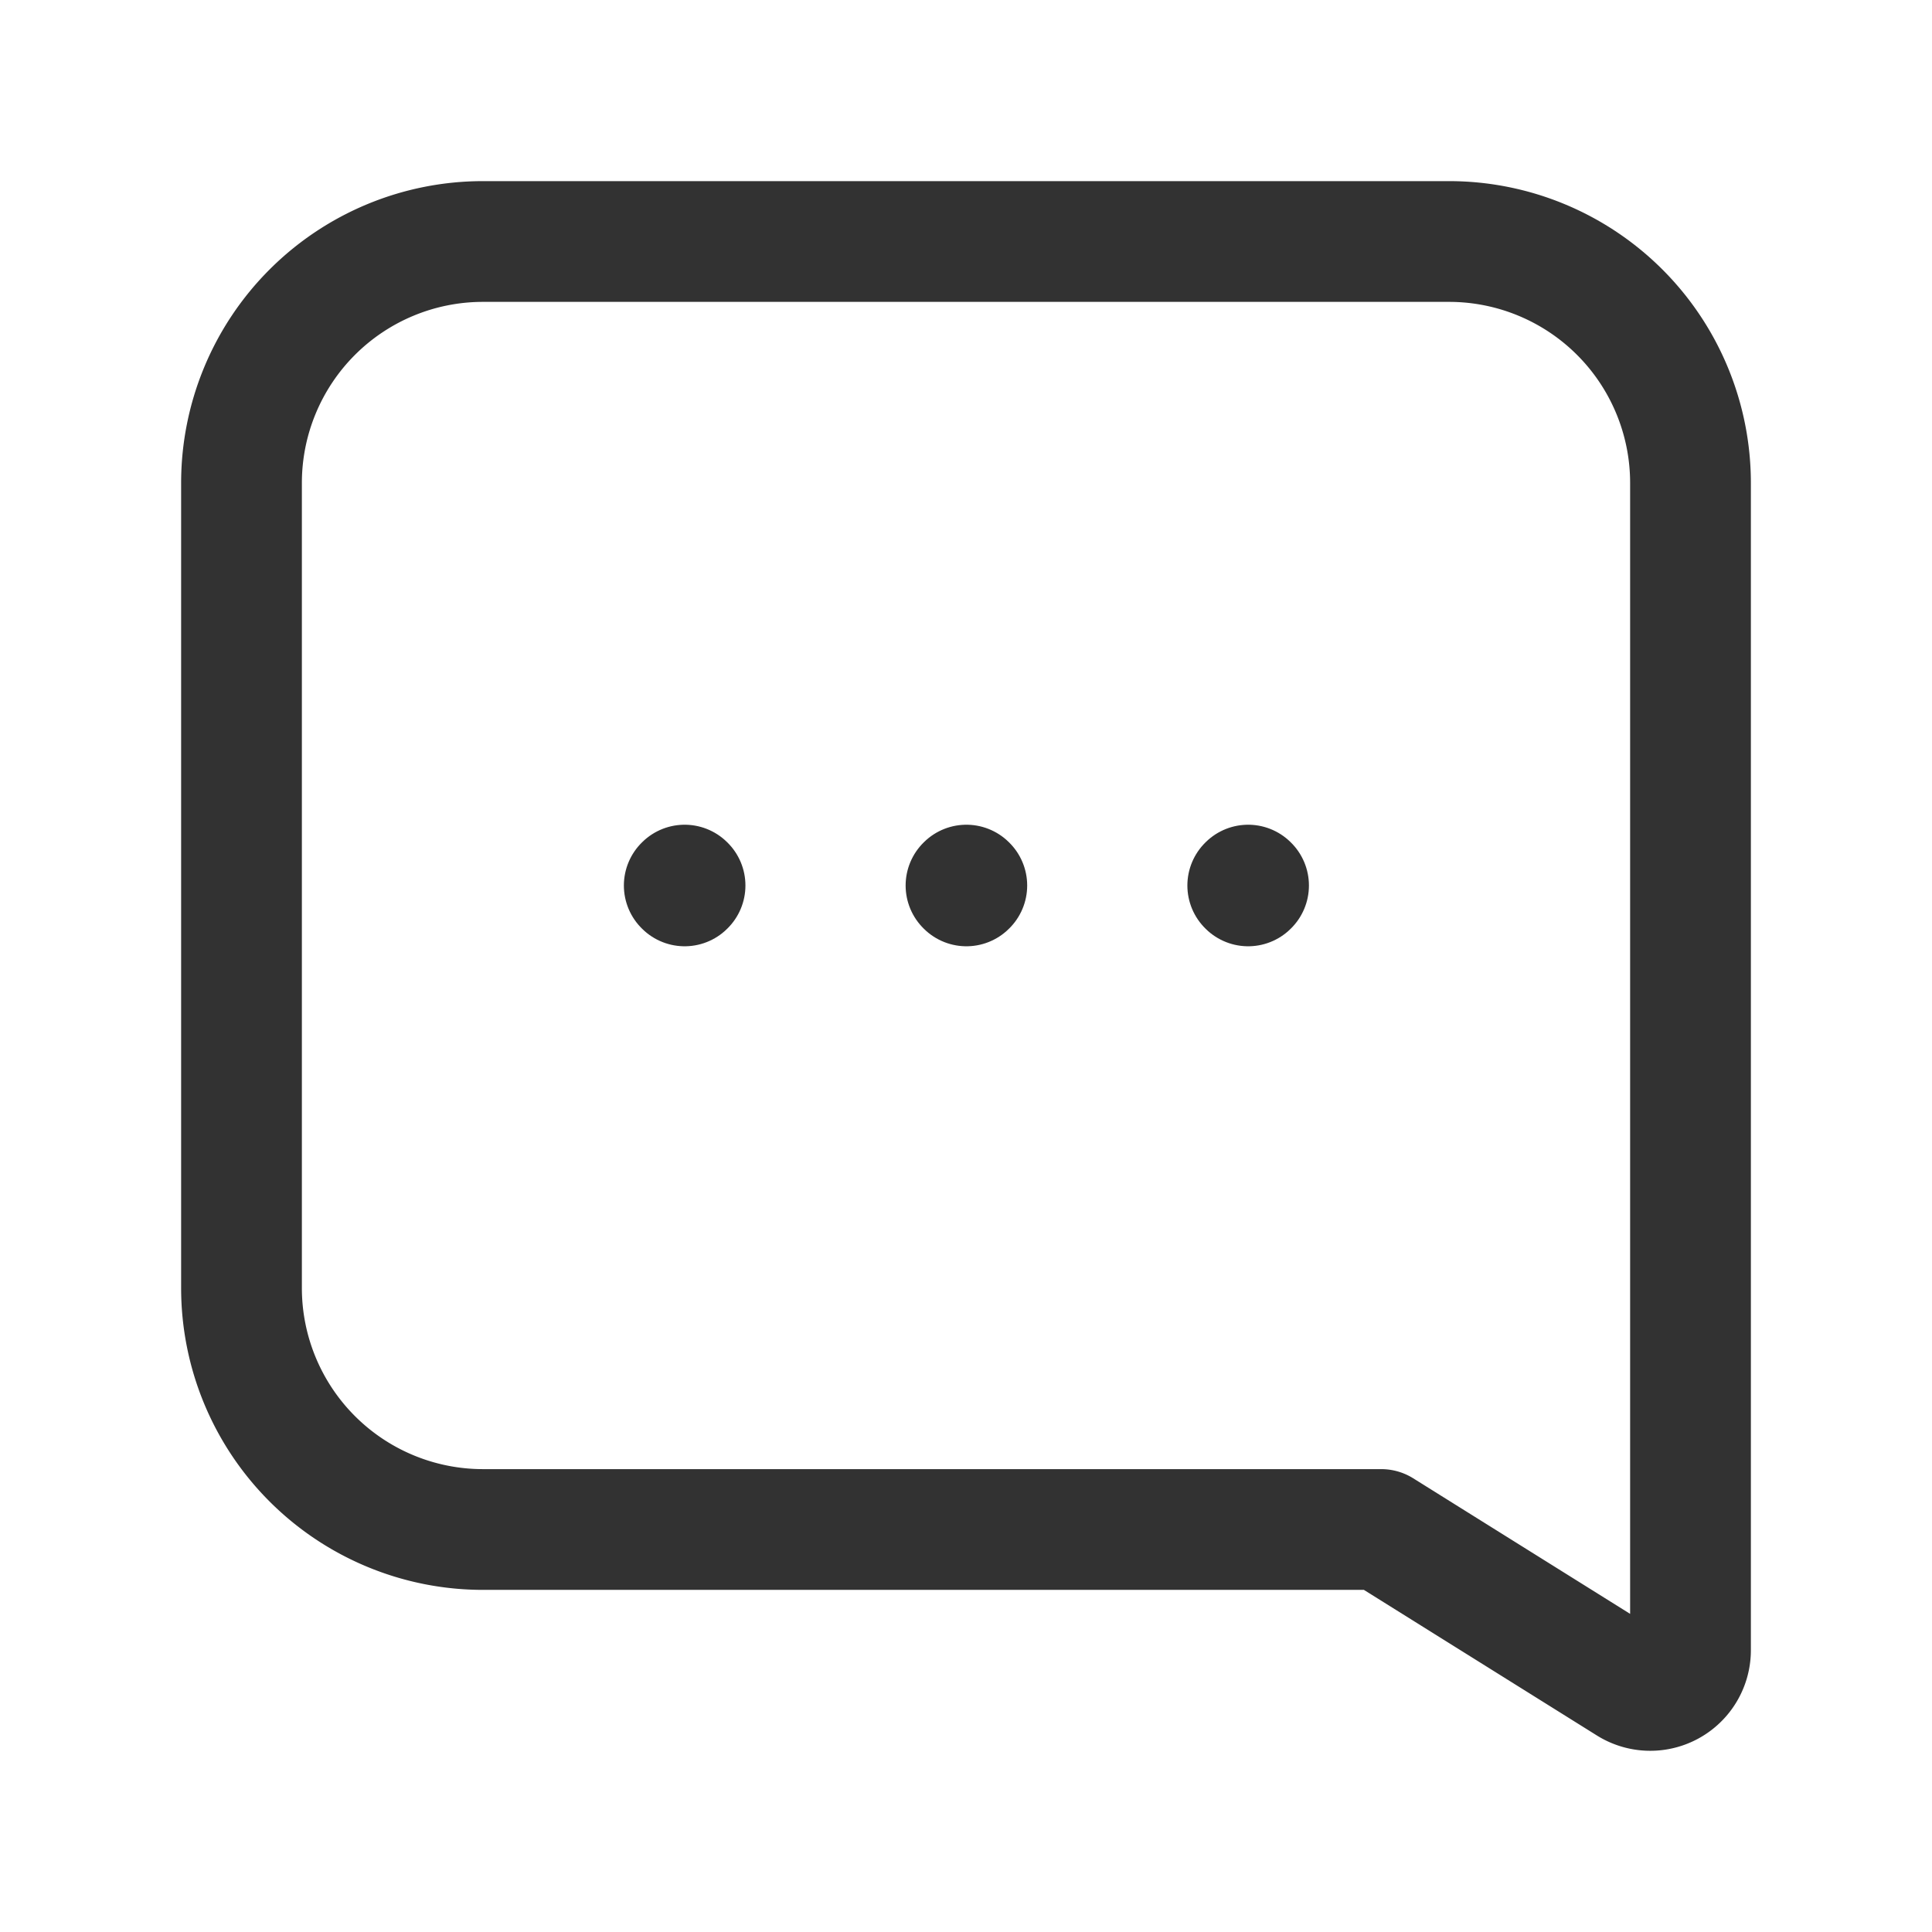 <svg xmlns="http://www.w3.org/2000/svg" viewBox="0 0 24 24"><path d="M15.5,11l.005-.005L15.51,11l-.005.005L15.5,11" fill="none" stroke="#323232" stroke-linecap="round" stroke-linejoin="round" stroke-width="1.5"/><path d="M12,11l.005-.005L12.01,11l-.005.005L12,11" fill="none" stroke="#323232" stroke-linecap="round" stroke-linejoin="round" stroke-width="1.5"/><path d="M8.5,11l.005-.005L8.51,11l-.005.005L8.5,11" fill="none" stroke="#323232" stroke-linecap="round" stroke-linejoin="round" stroke-width="1.5"/><path d="M3,6A3,3,0,0,1,6,3H18a3,3,0,0,1,3,3V20.499a.5.5,0,0,1-.765.424L17.158,19H6a3,3,0,0,1-3-3Z" fill="none" stroke="#323232" stroke-linecap="round" stroke-linejoin="round" stroke-width="1.5"/></svg>